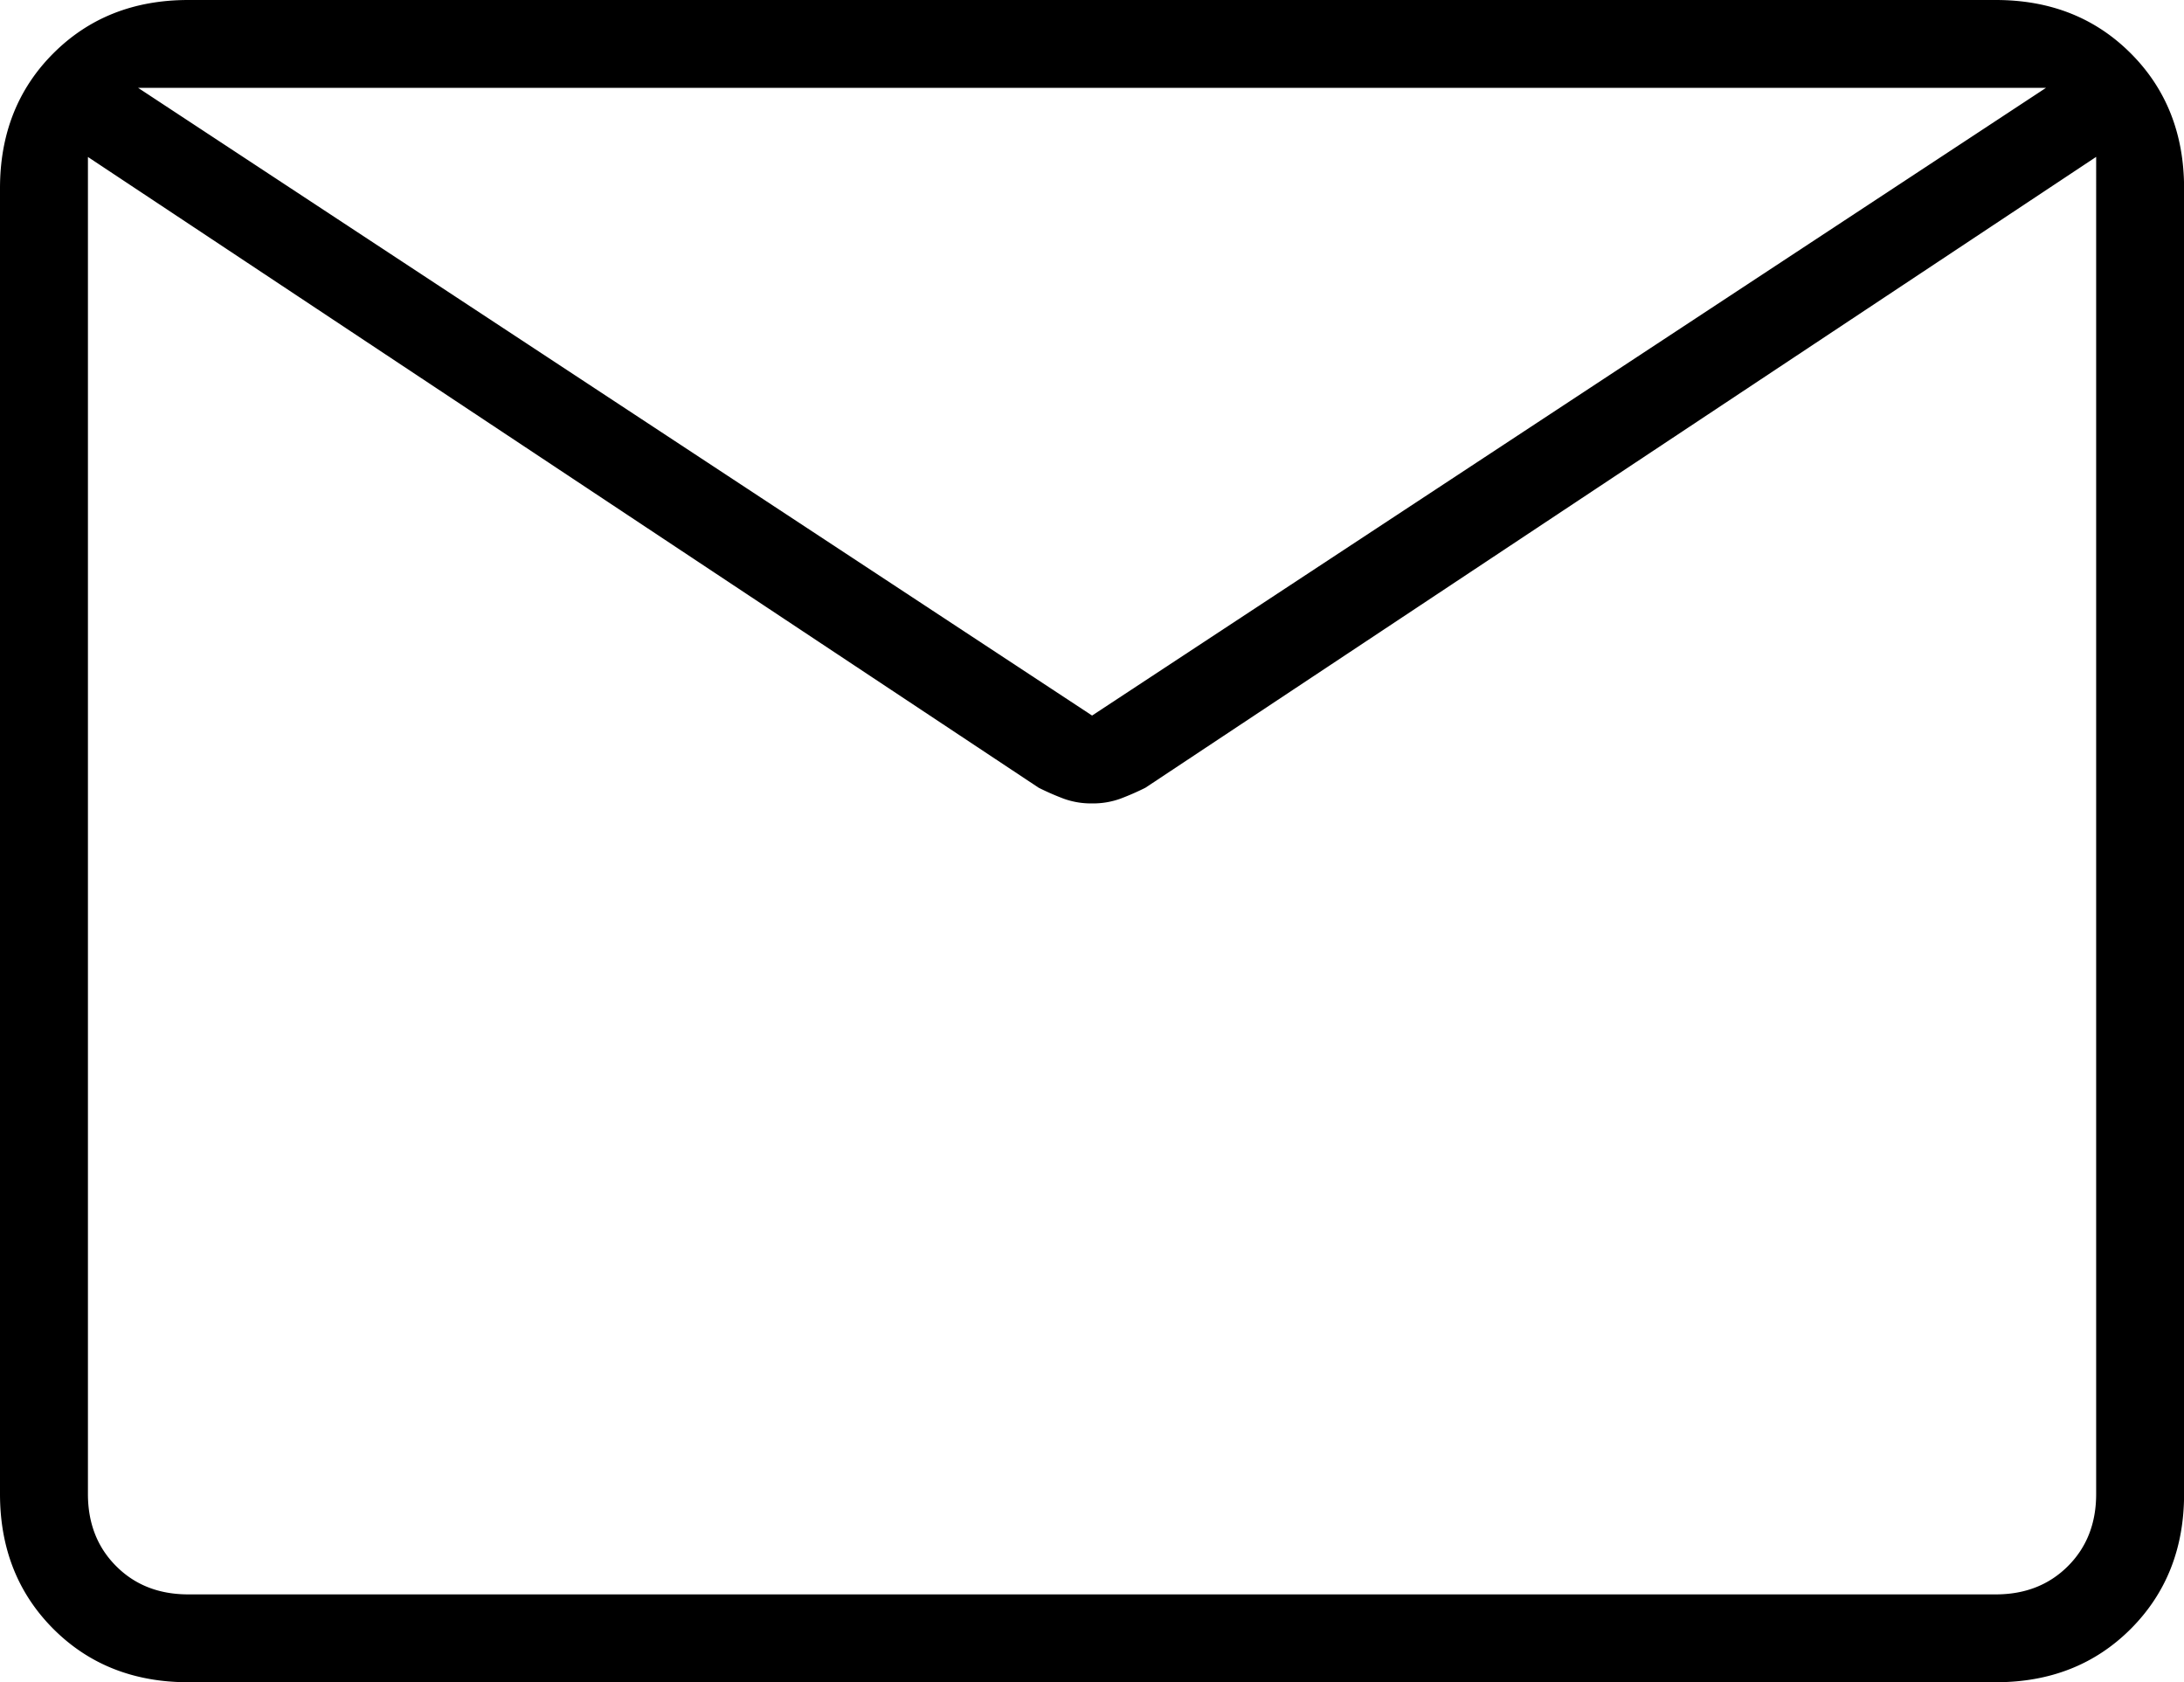 <svg xmlns="http://www.w3.org/2000/svg" width="24.242" height="18.67" viewBox="71.131 465.859 24.242 18.67"><path d="M73.221 484.528c-.604 0-1.103-.197-1.498-.592-.394-.395-.592-.894-.592-1.498v-14.49c0-.603.198-1.103.592-1.497.395-.395.894-.592 1.498-.592h20.063c.604 0 1.103.197 1.498.592.394.394.592.894.592 1.498v14.49c0 .603-.198 1.102-.592 1.497-.395.395-.894.592-1.498.592H73.22ZM94.398 467.6l-10.553 7.001a2.92 2.92 0 0 1-.279.122.889.889 0 0 1-.313.052.889.889 0 0 1-.314-.052 2.917 2.917 0 0 1-.279-.122l-10.553-7v14.837c0 .325.104.592.313.801.209.21.476.314.801.314h20.063c.325 0 .592-.105.801-.314.209-.209.313-.476.313-.8V467.6Zm-11.145 6.2 10.588-6.966H72.664l10.589 6.966Zm-11.146-6.2v.279-.853.052-.244.244-.087.888-.279 15.953V467.6Z" fill-rule="evenodd" data-name="mail_FILL0_wght100_GRAD0_opsz24"/></svg>